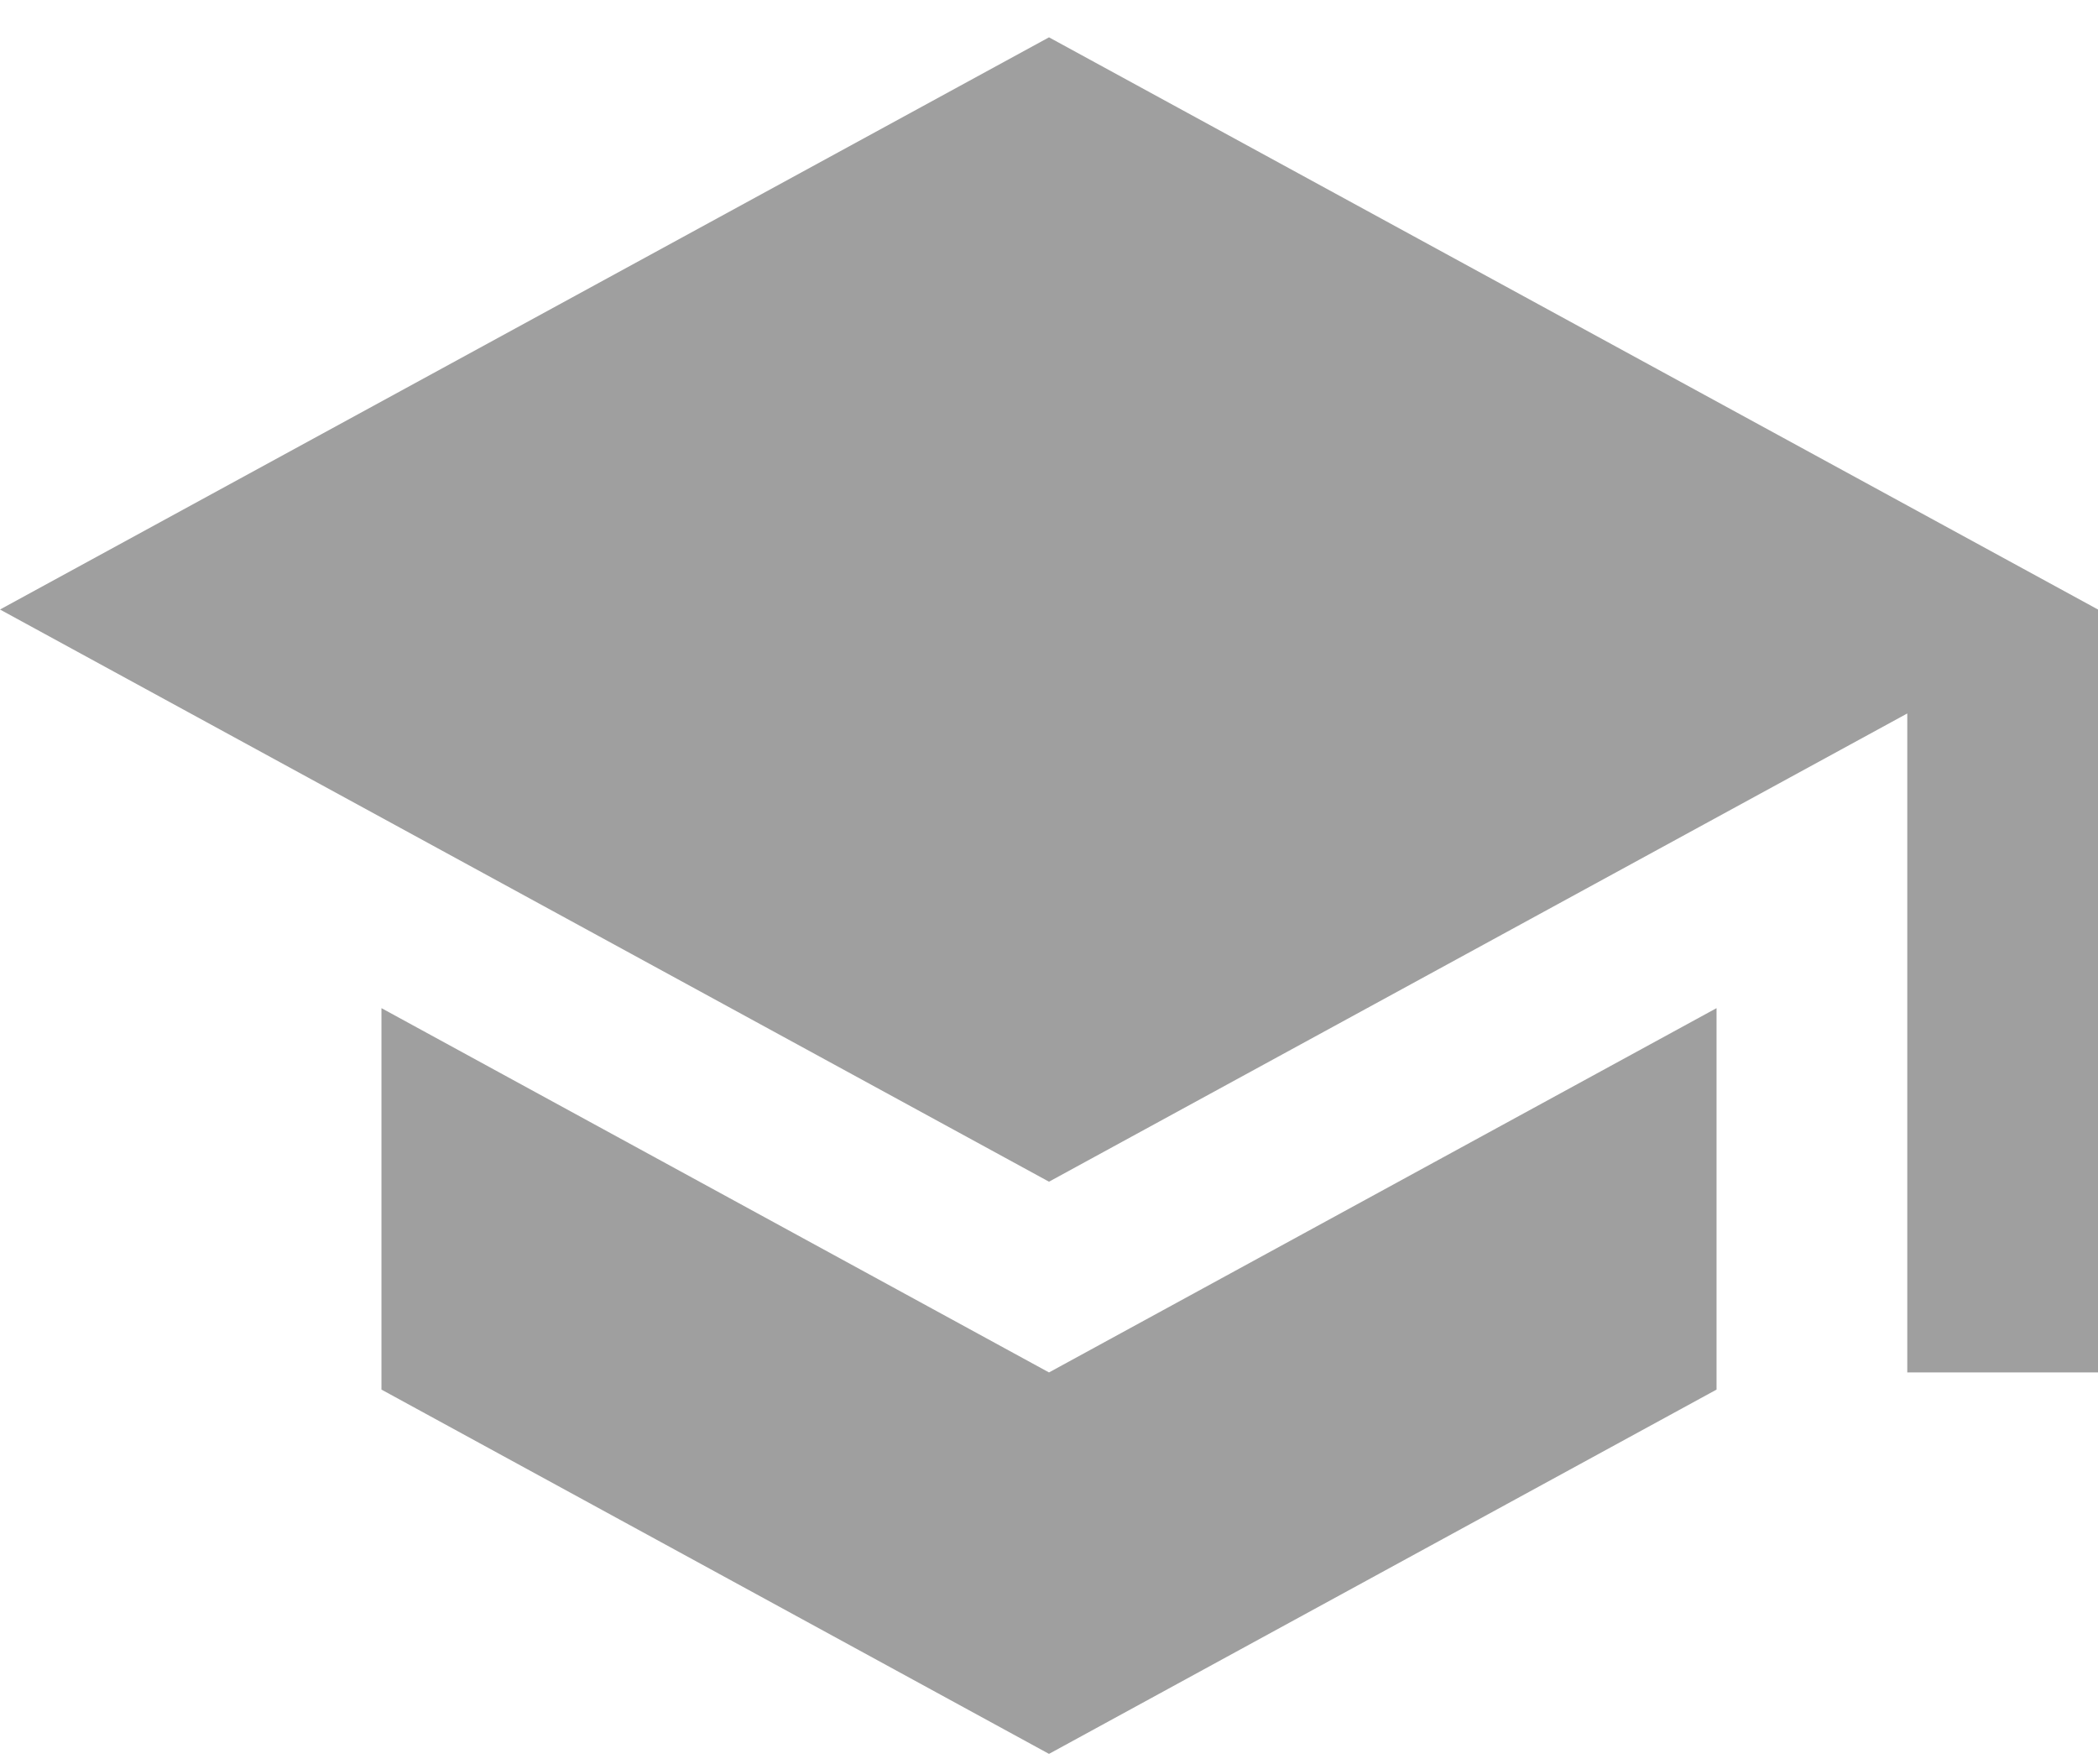 <svg width="44" height="37" viewBox="0 0 44 37" fill="none" xmlns="http://www.w3.org/2000/svg">
<path d="M8 21.143V29.143L22 36.783L36 29.143V21.143L22 28.783L8 21.143ZM22 0.783L0 12.783L22 24.783L40 14.963V28.783H44V12.783L22 0.783Z" fill="#9F9F9F"/>
</svg>
